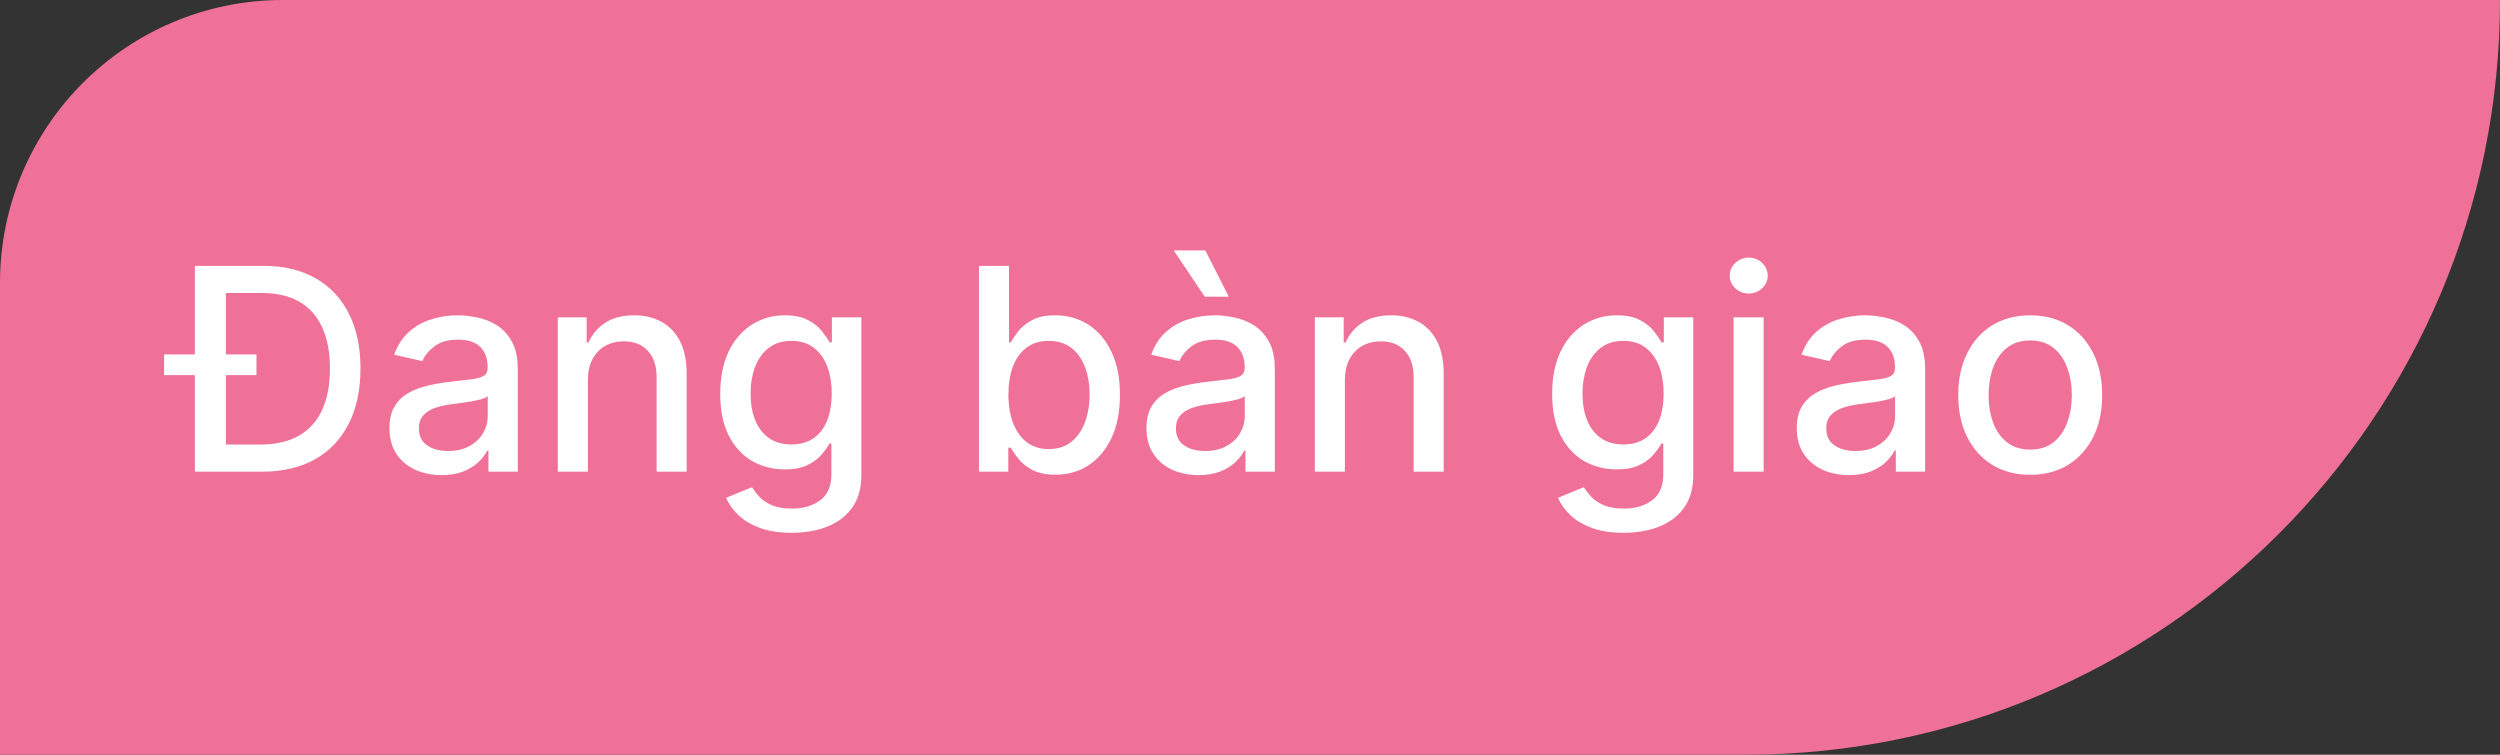 <svg width="106" height="32" viewBox="0 0 106 32" fill="none" xmlns="http://www.w3.org/2000/svg">
<rect x="0" y="0" width="106" height="32" fill="#333333" stroke="none"/>
<path d="M106 0H12C5.373 0 0 5.373 0 12V32H74C91.673 32 106 17.673 106 0Z" fill="#EF7197"/>
<path d="M11.087 20H8.931V18.849H11.014C11.679 18.849 12.232 18.724 12.672 18.474C13.112 18.222 13.442 17.857 13.661 17.379C13.879 16.899 13.989 16.314 13.989 15.624C13.989 14.939 13.879 14.358 13.661 13.881C13.445 13.403 13.122 13.041 12.693 12.794C12.264 12.547 11.732 12.423 11.095 12.423H8.884V11.273H11.176C12.031 11.273 12.766 11.447 13.379 11.797C13.993 12.143 14.463 12.642 14.79 13.293C15.12 13.94 15.284 14.717 15.284 15.624C15.284 16.533 15.118 17.314 14.786 17.967C14.456 18.621 13.979 19.124 13.354 19.476C12.729 19.825 11.973 20 11.087 20ZM9.578 11.273V20H8.262V11.273H9.578ZM6.958 15.905V15.027H10.874V15.905H6.958ZM18.724 20.145C18.309 20.145 17.934 20.068 17.599 19.915C17.264 19.759 16.998 19.533 16.802 19.237C16.609 18.942 16.513 18.579 16.513 18.151C16.513 17.781 16.584 17.477 16.726 17.239C16.868 17 17.059 16.811 17.301 16.672C17.542 16.533 17.812 16.428 18.111 16.357C18.409 16.285 18.713 16.232 19.023 16.195C19.415 16.149 19.733 16.112 19.977 16.084C20.221 16.053 20.399 16.003 20.51 15.935C20.621 15.867 20.676 15.756 20.676 15.602V15.572C20.676 15.2 20.571 14.912 20.361 14.707C20.153 14.503 19.844 14.401 19.432 14.401C19.003 14.401 18.665 14.496 18.417 14.686C18.173 14.874 18.004 15.082 17.91 15.312L16.713 15.04C16.855 14.642 17.062 14.321 17.335 14.077C17.611 13.829 17.927 13.651 18.285 13.54C18.643 13.426 19.02 13.369 19.415 13.369C19.676 13.369 19.953 13.401 20.246 13.463C20.541 13.523 20.817 13.633 21.072 13.796C21.331 13.957 21.542 14.189 21.707 14.49C21.872 14.788 21.954 15.176 21.954 15.653V20H20.71V19.105H20.659C20.576 19.27 20.453 19.432 20.288 19.591C20.123 19.75 19.912 19.882 19.653 19.987C19.395 20.092 19.085 20.145 18.724 20.145ZM19.001 19.122C19.354 19.122 19.655 19.053 19.905 18.913C20.157 18.774 20.349 18.592 20.48 18.368C20.613 18.141 20.68 17.898 20.68 17.639V16.796C20.635 16.841 20.547 16.884 20.416 16.923C20.288 16.96 20.142 16.993 19.977 17.021C19.812 17.047 19.652 17.071 19.496 17.094C19.339 17.114 19.209 17.131 19.104 17.145C18.856 17.176 18.631 17.229 18.426 17.303C18.224 17.376 18.062 17.483 17.94 17.622C17.821 17.759 17.761 17.94 17.761 18.168C17.761 18.483 17.878 18.722 18.111 18.884C18.344 19.043 18.64 19.122 19.001 19.122ZM24.926 16.114V20H23.651V13.454H24.875V14.52H24.955C25.106 14.173 25.342 13.895 25.663 13.685C25.987 13.474 26.394 13.369 26.886 13.369C27.332 13.369 27.723 13.463 28.058 13.651C28.393 13.835 28.653 14.111 28.837 14.477C29.022 14.844 29.114 15.297 29.114 15.837V20H27.84V15.99C27.84 15.516 27.717 15.145 27.47 14.878C27.223 14.608 26.883 14.473 26.451 14.473C26.156 14.473 25.893 14.537 25.663 14.665C25.436 14.793 25.255 14.98 25.122 15.227C24.991 15.472 24.926 15.767 24.926 16.114ZM33.568 22.591C33.048 22.591 32.6 22.523 32.225 22.386C31.853 22.25 31.549 22.07 31.313 21.845C31.078 21.621 30.901 21.375 30.785 21.108L31.88 20.656C31.957 20.781 32.059 20.913 32.187 21.053C32.318 21.195 32.494 21.315 32.715 21.415C32.94 21.514 33.228 21.564 33.58 21.564C34.063 21.564 34.462 21.446 34.778 21.21C35.093 20.977 35.251 20.605 35.251 20.094V18.807H35.17C35.093 18.946 34.982 19.101 34.837 19.271C34.696 19.442 34.499 19.59 34.249 19.715C33.999 19.84 33.674 19.902 33.274 19.902C32.757 19.902 32.291 19.781 31.876 19.54C31.464 19.296 31.137 18.936 30.896 18.462C30.657 17.984 30.538 17.398 30.538 16.702C30.538 16.006 30.656 15.409 30.892 14.912C31.13 14.415 31.457 14.034 31.872 13.77C32.286 13.503 32.757 13.369 33.282 13.369C33.688 13.369 34.017 13.438 34.267 13.574C34.517 13.707 34.711 13.864 34.85 14.043C34.992 14.222 35.102 14.379 35.178 14.516H35.272V13.454H36.521V20.145C36.521 20.707 36.39 21.169 36.129 21.53C35.867 21.891 35.514 22.158 35.068 22.331C34.624 22.504 34.124 22.591 33.568 22.591ZM33.555 18.845C33.921 18.845 34.231 18.76 34.484 18.59C34.739 18.416 34.933 18.169 35.063 17.848C35.197 17.524 35.264 17.136 35.264 16.685C35.264 16.244 35.198 15.857 35.068 15.521C34.937 15.186 34.745 14.925 34.492 14.737C34.239 14.547 33.927 14.452 33.555 14.452C33.171 14.452 32.852 14.551 32.596 14.75C32.34 14.946 32.147 15.213 32.017 15.551C31.889 15.889 31.825 16.267 31.825 16.685C31.825 17.114 31.89 17.49 32.021 17.814C32.151 18.138 32.345 18.391 32.6 18.572C32.859 18.754 33.177 18.845 33.555 18.845ZM41.508 20V11.273H42.782V14.516H42.858C42.932 14.379 43.039 14.222 43.178 14.043C43.317 13.864 43.511 13.707 43.758 13.574C44.005 13.438 44.331 13.369 44.738 13.369C45.266 13.369 45.738 13.503 46.153 13.77C46.567 14.037 46.893 14.422 47.128 14.925C47.367 15.428 47.486 16.033 47.486 16.74C47.486 17.447 47.368 18.054 47.133 18.56C46.897 19.062 46.573 19.45 46.161 19.723C45.749 19.993 45.279 20.128 44.751 20.128C44.353 20.128 44.028 20.061 43.775 19.928C43.525 19.794 43.329 19.638 43.187 19.459C43.045 19.28 42.935 19.121 42.858 18.982H42.752V20H41.508ZM42.756 16.727C42.756 17.188 42.823 17.591 42.956 17.938C43.09 18.284 43.283 18.555 43.536 18.751C43.789 18.945 44.099 19.041 44.465 19.041C44.846 19.041 45.164 18.94 45.42 18.739C45.675 18.534 45.868 18.257 45.999 17.908C46.133 17.558 46.199 17.165 46.199 16.727C46.199 16.296 46.134 15.908 46.003 15.564C45.876 15.22 45.682 14.949 45.424 14.75C45.168 14.551 44.849 14.452 44.465 14.452C44.096 14.452 43.783 14.547 43.528 14.737C43.275 14.928 43.083 15.193 42.952 15.534C42.822 15.875 42.756 16.273 42.756 16.727ZM50.822 20.145C50.407 20.145 50.032 20.068 49.697 19.915C49.362 19.759 49.096 19.533 48.9 19.237C48.707 18.942 48.61 18.579 48.61 18.151C48.61 17.781 48.681 17.477 48.823 17.239C48.965 17 49.157 16.811 49.399 16.672C49.64 16.533 49.91 16.428 50.208 16.357C50.507 16.285 50.81 16.232 51.12 16.195C51.512 16.149 51.83 16.112 52.075 16.084C52.319 16.053 52.497 16.003 52.607 15.935C52.718 15.867 52.774 15.756 52.774 15.602V15.572C52.774 15.2 52.669 14.912 52.458 14.707C52.251 14.503 51.941 14.401 51.529 14.401C51.1 14.401 50.762 14.496 50.515 14.686C50.271 14.874 50.102 15.082 50.008 15.312L48.81 15.04C48.953 14.642 49.16 14.321 49.433 14.077C49.708 13.829 50.025 13.651 50.383 13.54C50.741 13.426 51.117 13.369 51.512 13.369C51.774 13.369 52.051 13.401 52.343 13.463C52.639 13.523 52.914 13.633 53.17 13.796C53.428 13.957 53.64 14.189 53.805 14.49C53.97 14.788 54.052 15.176 54.052 15.653V20H52.808V19.105H52.757C52.674 19.27 52.551 19.432 52.386 19.591C52.221 19.75 52.009 19.882 51.751 19.987C51.492 20.092 51.183 20.145 50.822 20.145ZM51.099 19.122C51.451 19.122 51.752 19.053 52.002 18.913C52.255 18.774 52.447 18.592 52.578 18.368C52.711 18.141 52.778 17.898 52.778 17.639V16.796C52.732 16.841 52.644 16.884 52.514 16.923C52.386 16.96 52.239 16.993 52.075 17.021C51.91 17.047 51.749 17.071 51.593 17.094C51.437 17.114 51.306 17.131 51.201 17.145C50.954 17.176 50.728 17.229 50.524 17.303C50.322 17.376 50.16 17.483 50.038 17.622C49.919 17.759 49.859 17.94 49.859 18.168C49.859 18.483 49.975 18.722 50.208 18.884C50.441 19.043 50.738 19.122 51.099 19.122ZM51.082 12.581L49.765 10.617H51.107L52.1 12.581H51.082ZM57.023 16.114V20H55.749V13.454H56.972V14.52H57.053C57.204 14.173 57.44 13.895 57.761 13.685C58.084 13.474 58.492 13.369 58.983 13.369C59.429 13.369 59.82 13.463 60.155 13.651C60.491 13.835 60.751 14.111 60.935 14.477C61.12 14.844 61.212 15.297 61.212 15.837V20H59.938V15.99C59.938 15.516 59.815 15.145 59.567 14.878C59.32 14.608 58.981 14.473 58.549 14.473C58.253 14.473 57.991 14.537 57.761 14.665C57.533 14.793 57.353 14.98 57.219 15.227C57.089 15.472 57.023 15.767 57.023 16.114ZM68.841 22.591C68.321 22.591 67.874 22.523 67.499 22.386C67.127 22.25 66.823 22.07 66.587 21.845C66.351 21.621 66.175 21.375 66.058 21.108L67.154 20.656C67.23 20.781 67.333 20.913 67.46 21.053C67.591 21.195 67.767 21.315 67.989 21.415C68.213 21.514 68.502 21.564 68.854 21.564C69.337 21.564 69.736 21.446 70.051 21.21C70.367 20.977 70.524 20.605 70.524 20.094V18.807H70.443C70.367 18.946 70.256 19.101 70.111 19.271C69.969 19.442 69.773 19.59 69.523 19.715C69.273 19.84 68.948 19.902 68.547 19.902C68.03 19.902 67.564 19.781 67.149 19.54C66.737 19.296 66.411 18.936 66.169 18.462C65.931 17.984 65.811 17.398 65.811 16.702C65.811 16.006 65.929 15.409 66.165 14.912C66.404 14.415 66.73 14.034 67.145 13.77C67.56 13.503 68.03 13.369 68.556 13.369C68.962 13.369 69.29 13.438 69.54 13.574C69.79 13.707 69.985 13.864 70.124 14.043C70.266 14.222 70.375 14.379 70.452 14.516H70.546V13.454H71.794V20.145C71.794 20.707 71.663 21.169 71.402 21.53C71.141 21.891 70.787 22.158 70.341 22.331C69.898 22.504 69.398 22.591 68.841 22.591ZM68.828 18.845C69.195 18.845 69.504 18.76 69.757 18.59C70.013 18.416 70.206 18.169 70.337 17.848C70.47 17.524 70.537 17.136 70.537 16.685C70.537 16.244 70.472 15.857 70.341 15.521C70.21 15.186 70.019 14.925 69.766 14.737C69.513 14.547 69.201 14.452 68.828 14.452C68.445 14.452 68.125 14.551 67.87 14.75C67.614 14.946 67.421 15.213 67.29 15.551C67.162 15.889 67.098 16.267 67.098 16.685C67.098 17.114 67.163 17.49 67.294 17.814C67.425 18.138 67.618 18.391 67.874 18.572C68.132 18.754 68.451 18.845 68.828 18.845ZM73.503 20V13.454H74.777V20H73.503ZM74.147 12.445C73.925 12.445 73.735 12.371 73.576 12.223C73.419 12.072 73.341 11.893 73.341 11.686C73.341 11.476 73.419 11.297 73.576 11.149C73.735 10.999 73.925 10.923 74.147 10.923C74.368 10.923 74.557 10.999 74.713 11.149C74.872 11.297 74.952 11.476 74.952 11.686C74.952 11.893 74.872 12.072 74.713 12.223C74.557 12.371 74.368 12.445 74.147 12.445ZM78.396 20.145C77.981 20.145 77.606 20.068 77.271 19.915C76.936 19.759 76.67 19.533 76.474 19.237C76.281 18.942 76.184 18.579 76.184 18.151C76.184 17.781 76.255 17.477 76.397 17.239C76.54 17 76.731 16.811 76.973 16.672C77.214 16.533 77.484 16.428 77.782 16.357C78.081 16.285 78.385 16.232 78.694 16.195C79.087 16.149 79.405 16.112 79.649 16.084C79.893 16.053 80.071 16.003 80.182 15.935C80.292 15.867 80.348 15.756 80.348 15.602V15.572C80.348 15.2 80.243 14.912 80.032 14.707C79.825 14.503 79.515 14.401 79.103 14.401C78.674 14.401 78.337 14.496 78.089 14.686C77.845 14.874 77.676 15.082 77.582 15.312L76.385 15.04C76.527 14.642 76.734 14.321 77.007 14.077C77.282 13.829 77.599 13.651 77.957 13.54C78.315 13.426 78.692 13.369 79.087 13.369C79.348 13.369 79.625 13.401 79.917 13.463C80.213 13.523 80.489 13.633 80.744 13.796C81.003 13.957 81.214 14.189 81.379 14.49C81.544 14.788 81.626 15.176 81.626 15.653V20H80.382V19.105H80.331C80.248 19.27 80.125 19.432 79.96 19.591C79.795 19.75 79.584 19.882 79.325 19.987C79.067 20.092 78.757 20.145 78.396 20.145ZM78.673 19.122C79.025 19.122 79.326 19.053 79.576 18.913C79.829 18.774 80.021 18.592 80.152 18.368C80.285 18.141 80.352 17.898 80.352 17.639V16.796C80.307 16.841 80.219 16.884 80.088 16.923C79.96 16.96 79.814 16.993 79.649 17.021C79.484 17.047 79.324 17.071 79.167 17.094C79.011 17.114 78.88 17.131 78.775 17.145C78.528 17.176 78.302 17.229 78.098 17.303C77.896 17.376 77.734 17.483 77.612 17.622C77.493 17.759 77.433 17.94 77.433 18.168C77.433 18.483 77.549 18.722 77.782 18.884C78.015 19.043 78.312 19.122 78.673 19.122ZM86.08 20.132C85.467 20.132 84.931 19.991 84.474 19.71C84.016 19.429 83.661 19.035 83.409 18.53C83.156 18.024 83.029 17.433 83.029 16.757C83.029 16.078 83.156 15.484 83.409 14.976C83.661 14.467 84.016 14.072 84.474 13.791C84.931 13.51 85.467 13.369 86.08 13.369C86.694 13.369 87.23 13.51 87.687 13.791C88.144 14.072 88.499 14.467 88.752 14.976C89.005 15.484 89.132 16.078 89.132 16.757C89.132 17.433 89.005 18.024 88.752 18.53C88.499 19.035 88.144 19.429 87.687 19.71C87.23 19.991 86.694 20.132 86.08 20.132ZM86.085 19.062C86.482 19.062 86.812 18.957 87.073 18.747C87.335 18.537 87.528 18.257 87.653 17.908C87.781 17.558 87.845 17.173 87.845 16.753C87.845 16.335 87.781 15.952 87.653 15.602C87.528 15.25 87.335 14.967 87.073 14.754C86.812 14.541 86.482 14.435 86.085 14.435C85.684 14.435 85.352 14.541 85.088 14.754C84.826 14.967 84.632 15.25 84.504 15.602C84.379 15.952 84.316 16.335 84.316 16.753C84.316 17.173 84.379 17.558 84.504 17.908C84.632 18.257 84.826 18.537 85.088 18.747C85.352 18.957 85.684 19.062 86.085 19.062Z" fill="white"/>
</svg>
